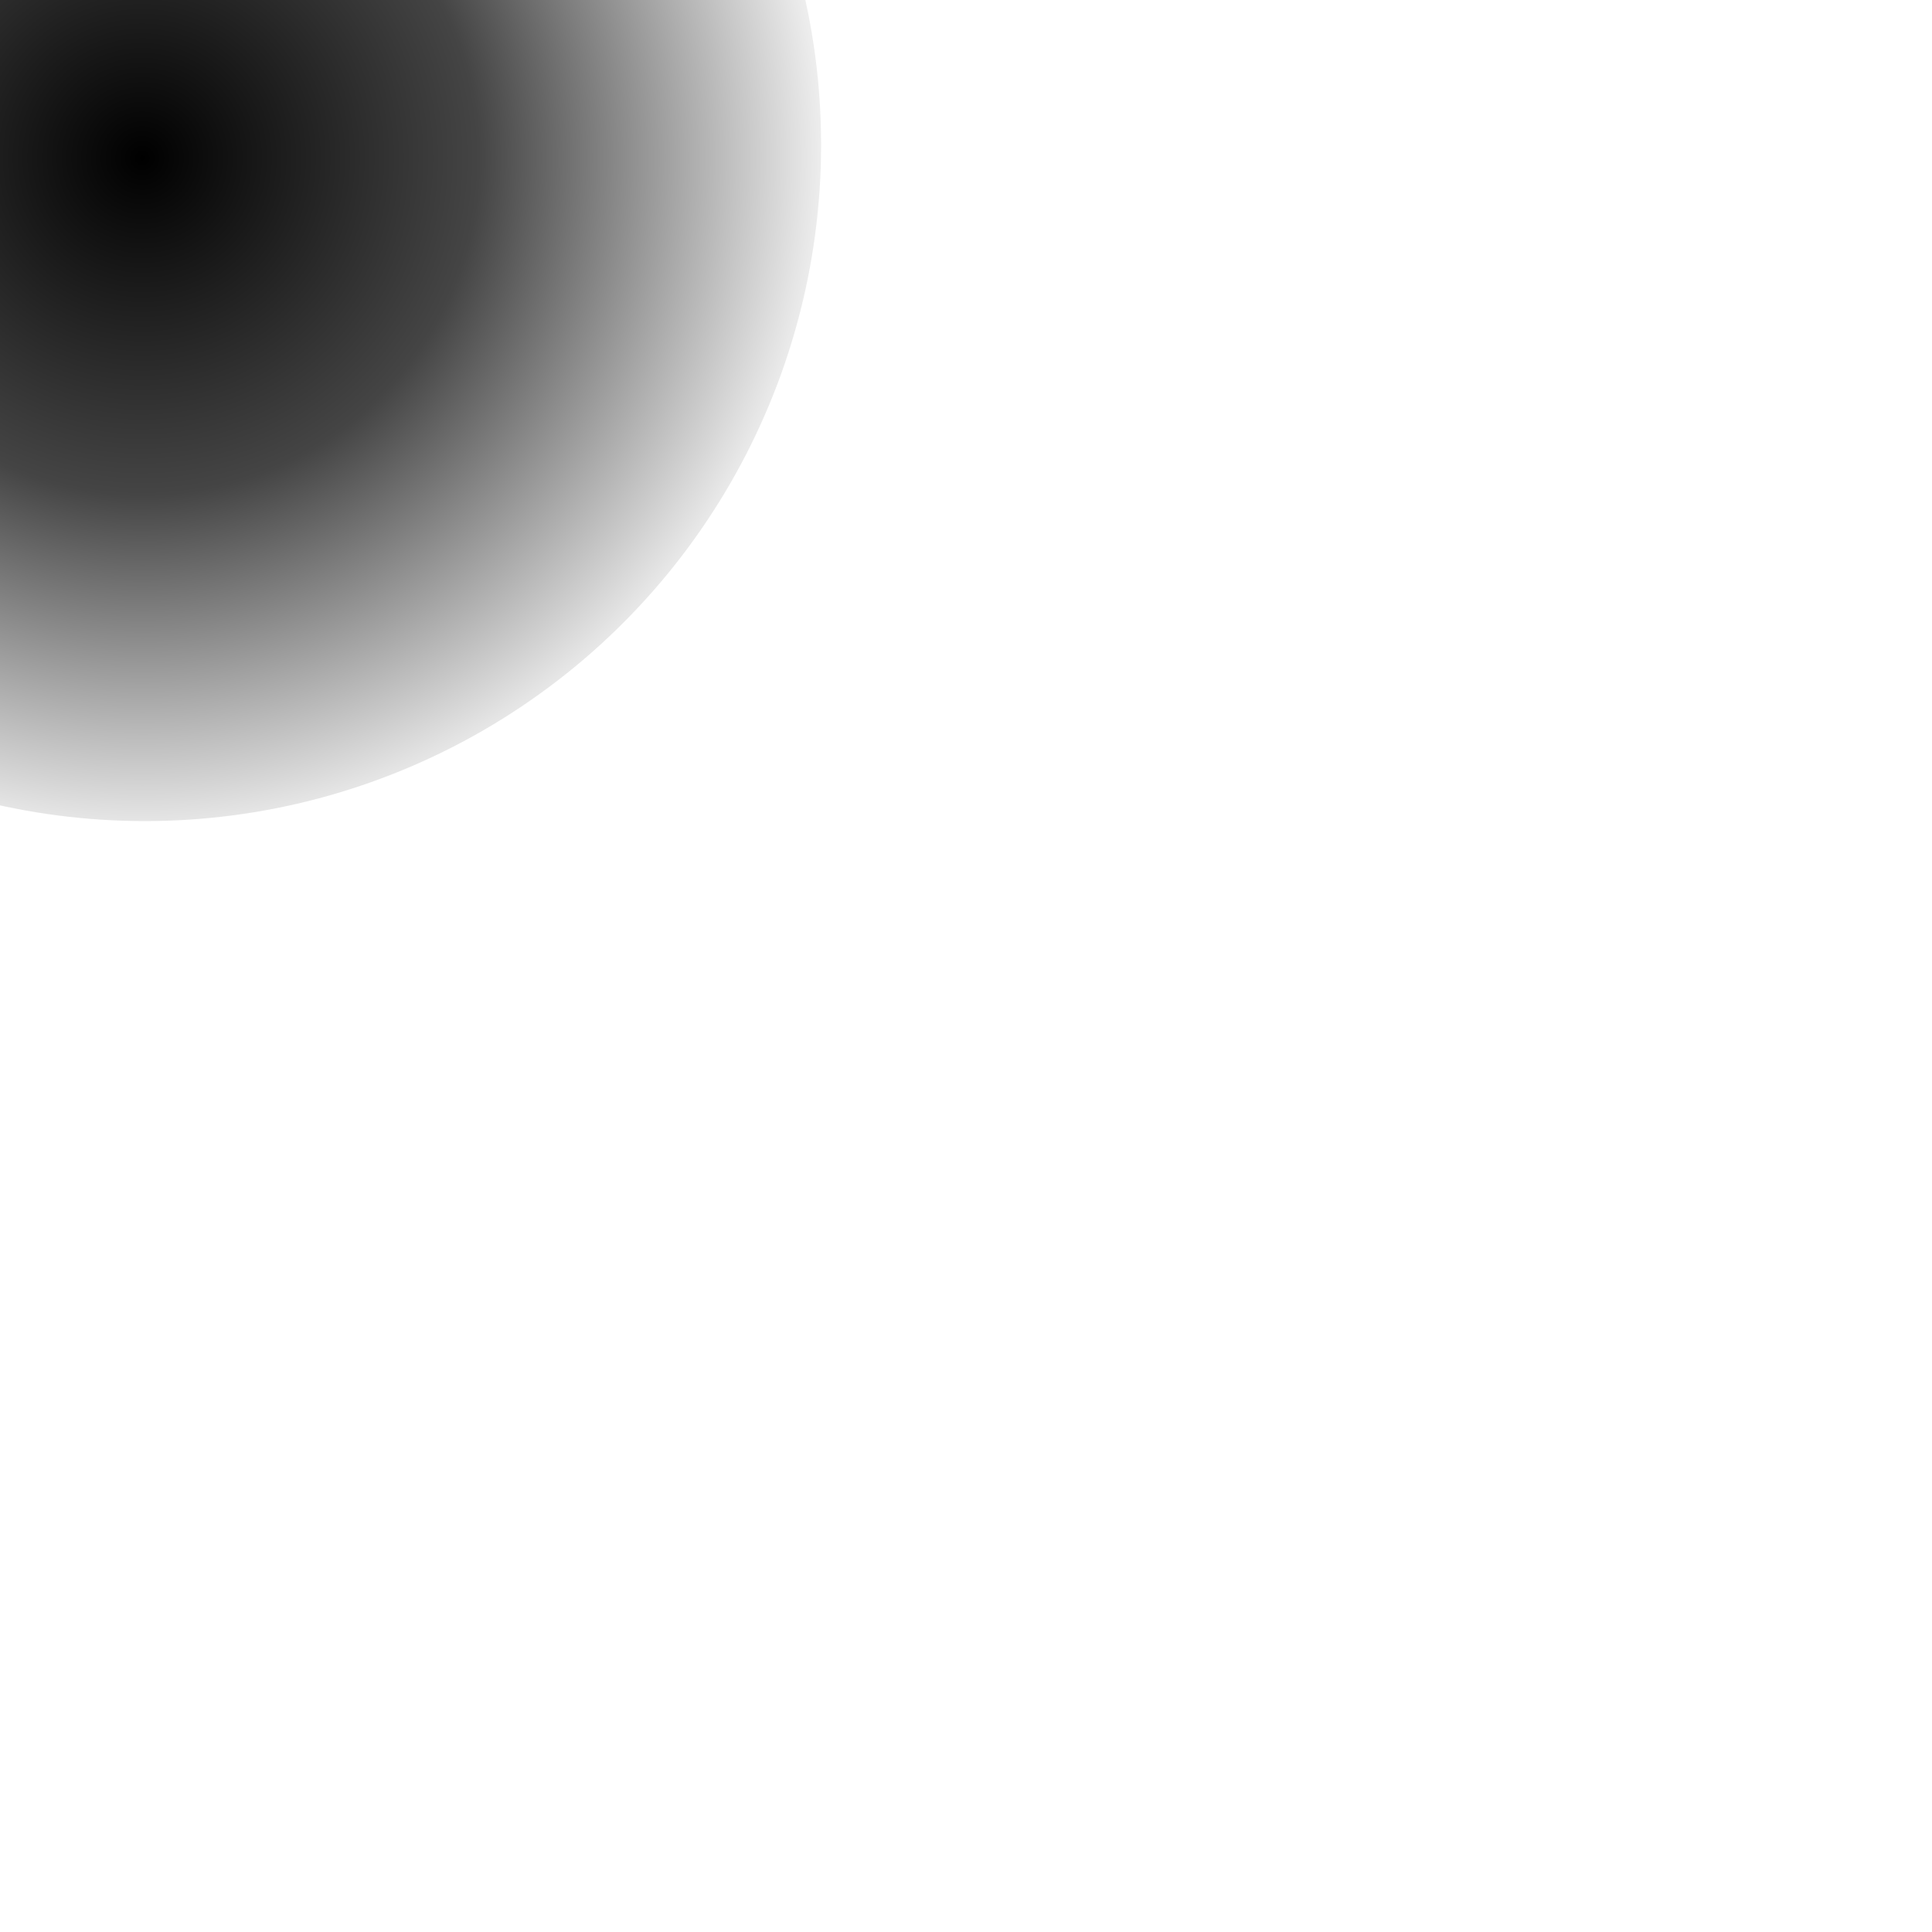 <?xml version="1.0" encoding="UTF-8" standalone="no"?>
<!DOCTYPE svg PUBLIC "-//W3C//DTD SVG 1.1//EN" "http://www.w3.org/Graphics/SVG/1.1/DTD/svg11.dtd">
<svg width="100%" height="100%" viewBox="0 0 200 200" version="1.1" xmlns="http://www.w3.org/2000/svg" xmlns:xlink="http://www.w3.org/1999/xlink" xml:space="preserve" xmlns:serif="http://www.serif.com/" >
    <circle cx="15" cy="15" r="70"  transform-origin="100 100" style="fill:url(#_Radial1);">
        <animateTransform attributeName="transform" type="rotate" form="0 " to="360" dur="4s"  repeatCount="indefinite" />
    </circle>
    <defs>
        <radialGradient id="_Radial1" cx="0" cy="0" r="1" gradientUnits="userSpaceOnUse" gradientTransform="matrix(52.014,52.903,-52.903,52.014,14.931,16.106)">
            <stop offset="0" style="stop-color:#000;stop-opacity:1"/>
            <stop offset="0.47" style="stop-color:#000;stop-opacity:0.73"/>
            <stop offset="1" style="stop-color:#000;stop-opacity:0"/>
        </radialGradient>
    </defs>
</svg>